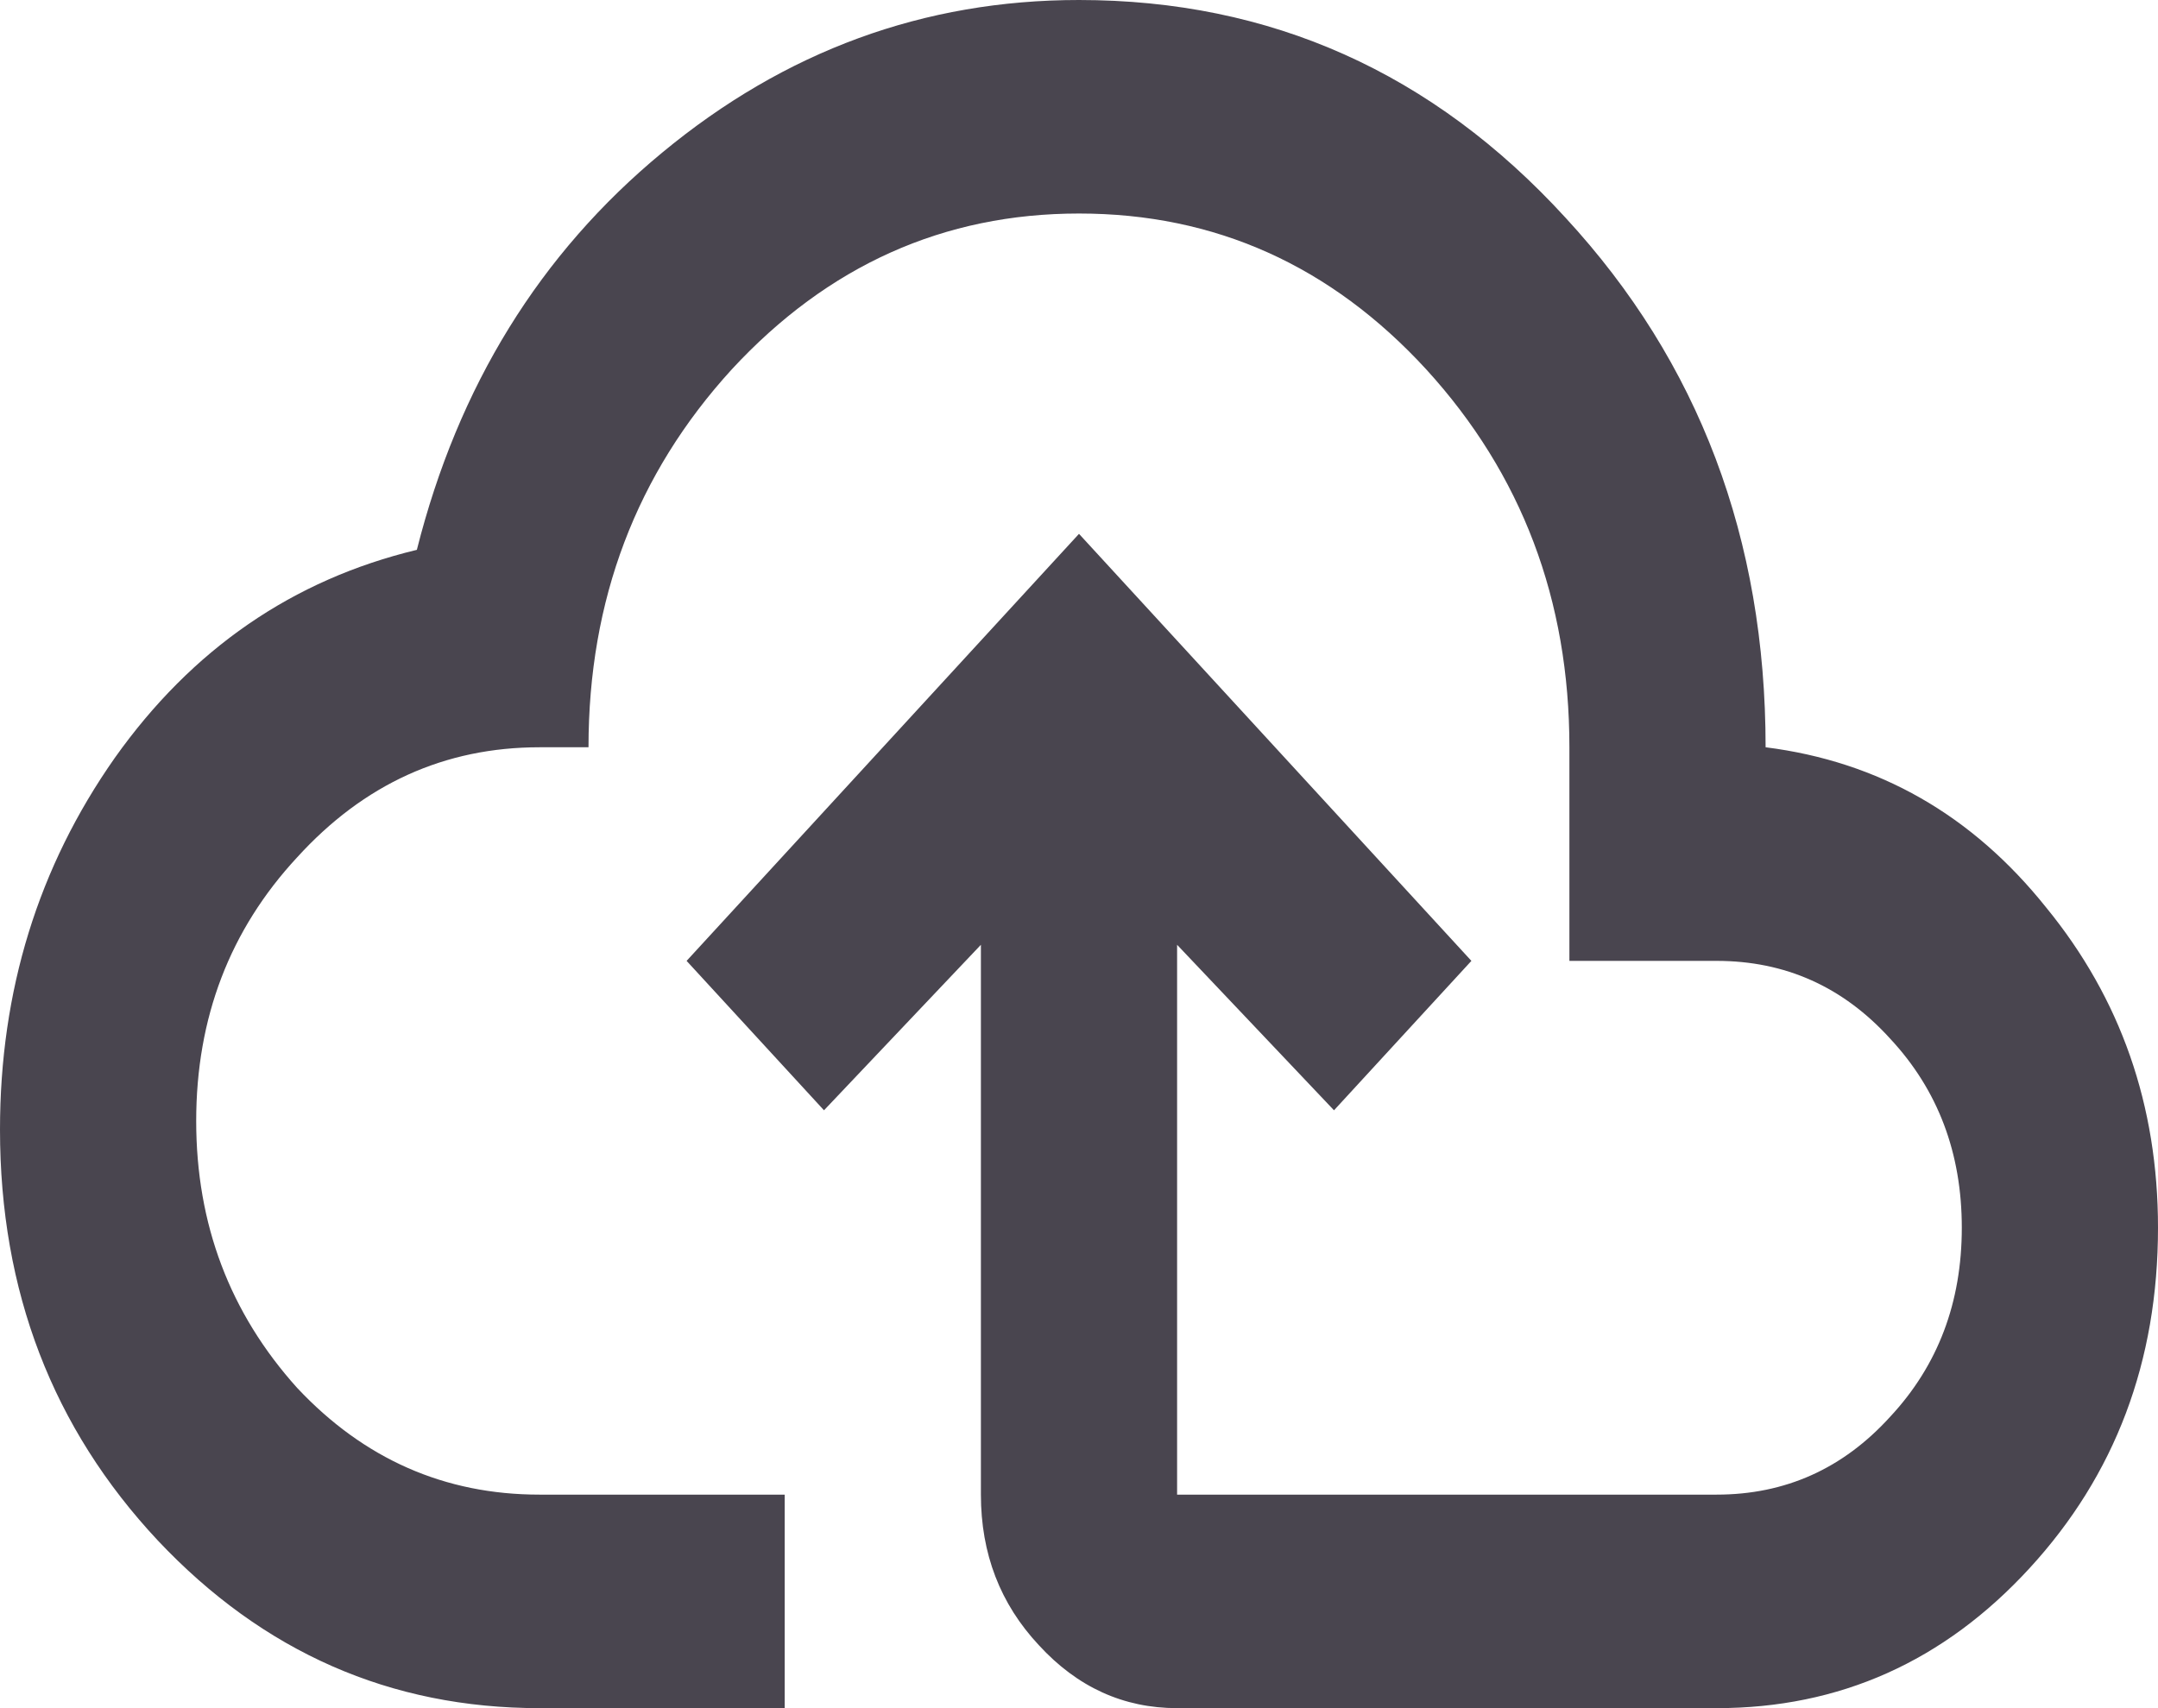 <svg width="24" height="19" viewBox="0 0 24 19" fill="none" xmlns="http://www.w3.org/2000/svg">
<path d="M6 19C4.342 19 2.927 18.378 1.756 17.136C0.585 15.885 0 14.361 0 12.564C0 11.02 0.425 9.643 1.276 8.431C2.135 7.22 3.255 6.448 4.636 6.116C5.095 4.295 6.004 2.822 7.364 1.698C8.731 0.566 10.276 0 12 0C14.131 0 15.934 0.807 17.411 2.422C18.895 4.03 19.636 5.993 19.636 8.312C20.895 8.471 21.934 9.065 22.756 10.094C23.585 11.107 24 12.295 24 13.656C24 15.145 23.524 16.407 22.571 17.444C21.618 18.482 20.458 19 19.091 19H13.091C12.495 19 11.982 18.767 11.553 18.299C11.124 17.84 10.909 17.282 10.909 16.625V10.509L9.164 12.35L7.636 10.688L12 5.938L16.364 10.688L14.836 12.35L13.091 10.509V16.625H19.091C19.855 16.625 20.498 16.336 21.022 15.758C21.553 15.188 21.818 14.488 21.818 13.656C21.818 12.825 21.553 12.124 21.022 11.554C20.498 10.976 19.855 10.688 19.091 10.688H17.454V8.312C17.454 6.674 16.924 5.272 15.862 4.109C14.8 2.953 13.513 2.375 12 2.375C10.495 2.375 9.207 2.953 8.138 4.109C7.076 5.272 6.545 6.674 6.545 8.312H6C4.945 8.312 4.047 8.72 3.305 9.536C2.556 10.343 2.182 11.321 2.182 12.469C2.182 13.617 2.556 14.606 3.305 15.438C4.047 16.229 4.945 16.625 6 16.625H8.727V19" fill="#49454F"/>
</svg>

